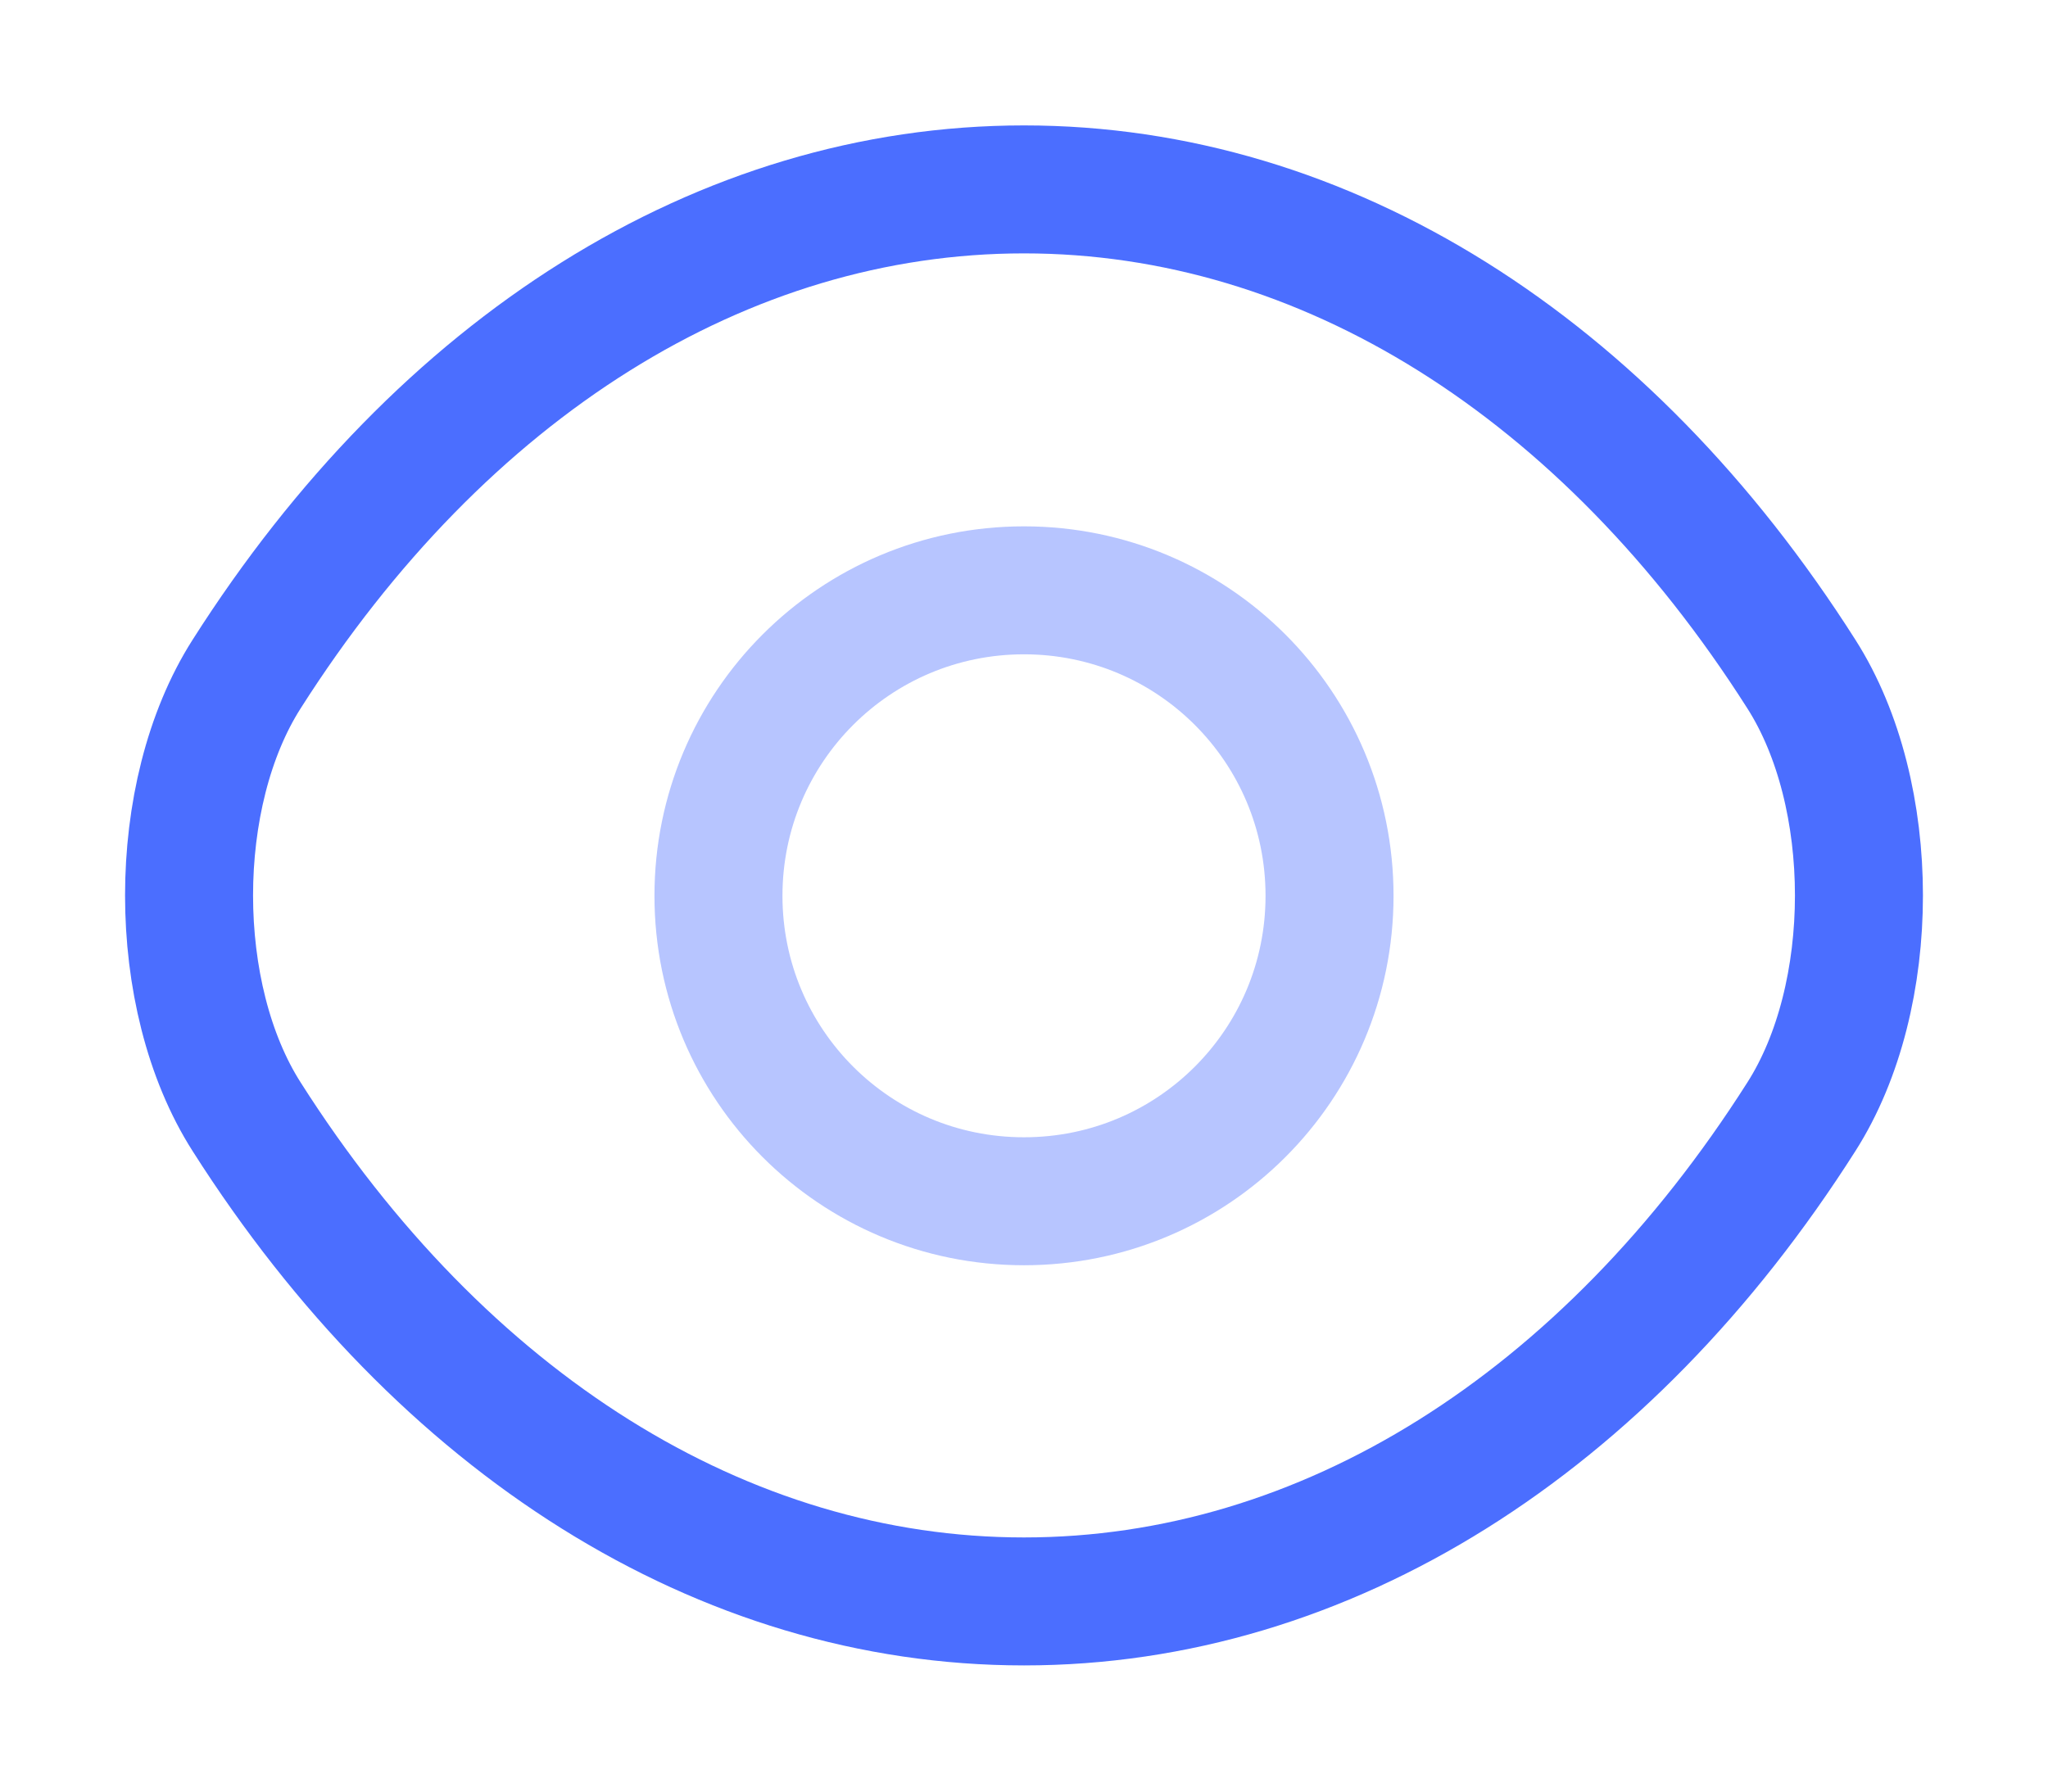 <svg width="16" height="14" viewBox="0 0 16 14" fill="none" xmlns="http://www.w3.org/2000/svg">
<path opacity="0.4" d="M10.387 7C10.387 8.32 9.32 9.387 8 9.387C6.68 9.387 5.613 8.32 5.613 7C5.613 5.68 6.68 4.613 8 4.613C9.32 4.613 10.387 5.68 10.387 7Z" stroke="#4B6EFF" strokeWidth="1.5" strokeLinecap="round" strokeLinejoin="round"/>
<path d="M8 12.514C10.353 12.514 12.547 11.127 14.073 8.727C14.673 7.787 14.673 6.207 14.073 5.267C12.547 2.867 10.353 1.48 8 1.48C5.647 1.48 3.453 2.867 1.927 5.267C1.327 6.207 1.327 7.787 1.927 8.727C3.453 11.127 5.647 12.514 8 12.514Z" stroke="#4B6EFF" strokeWidth="1.5" strokeLinecap="round" strokeLinejoin="round"/>
</svg>
